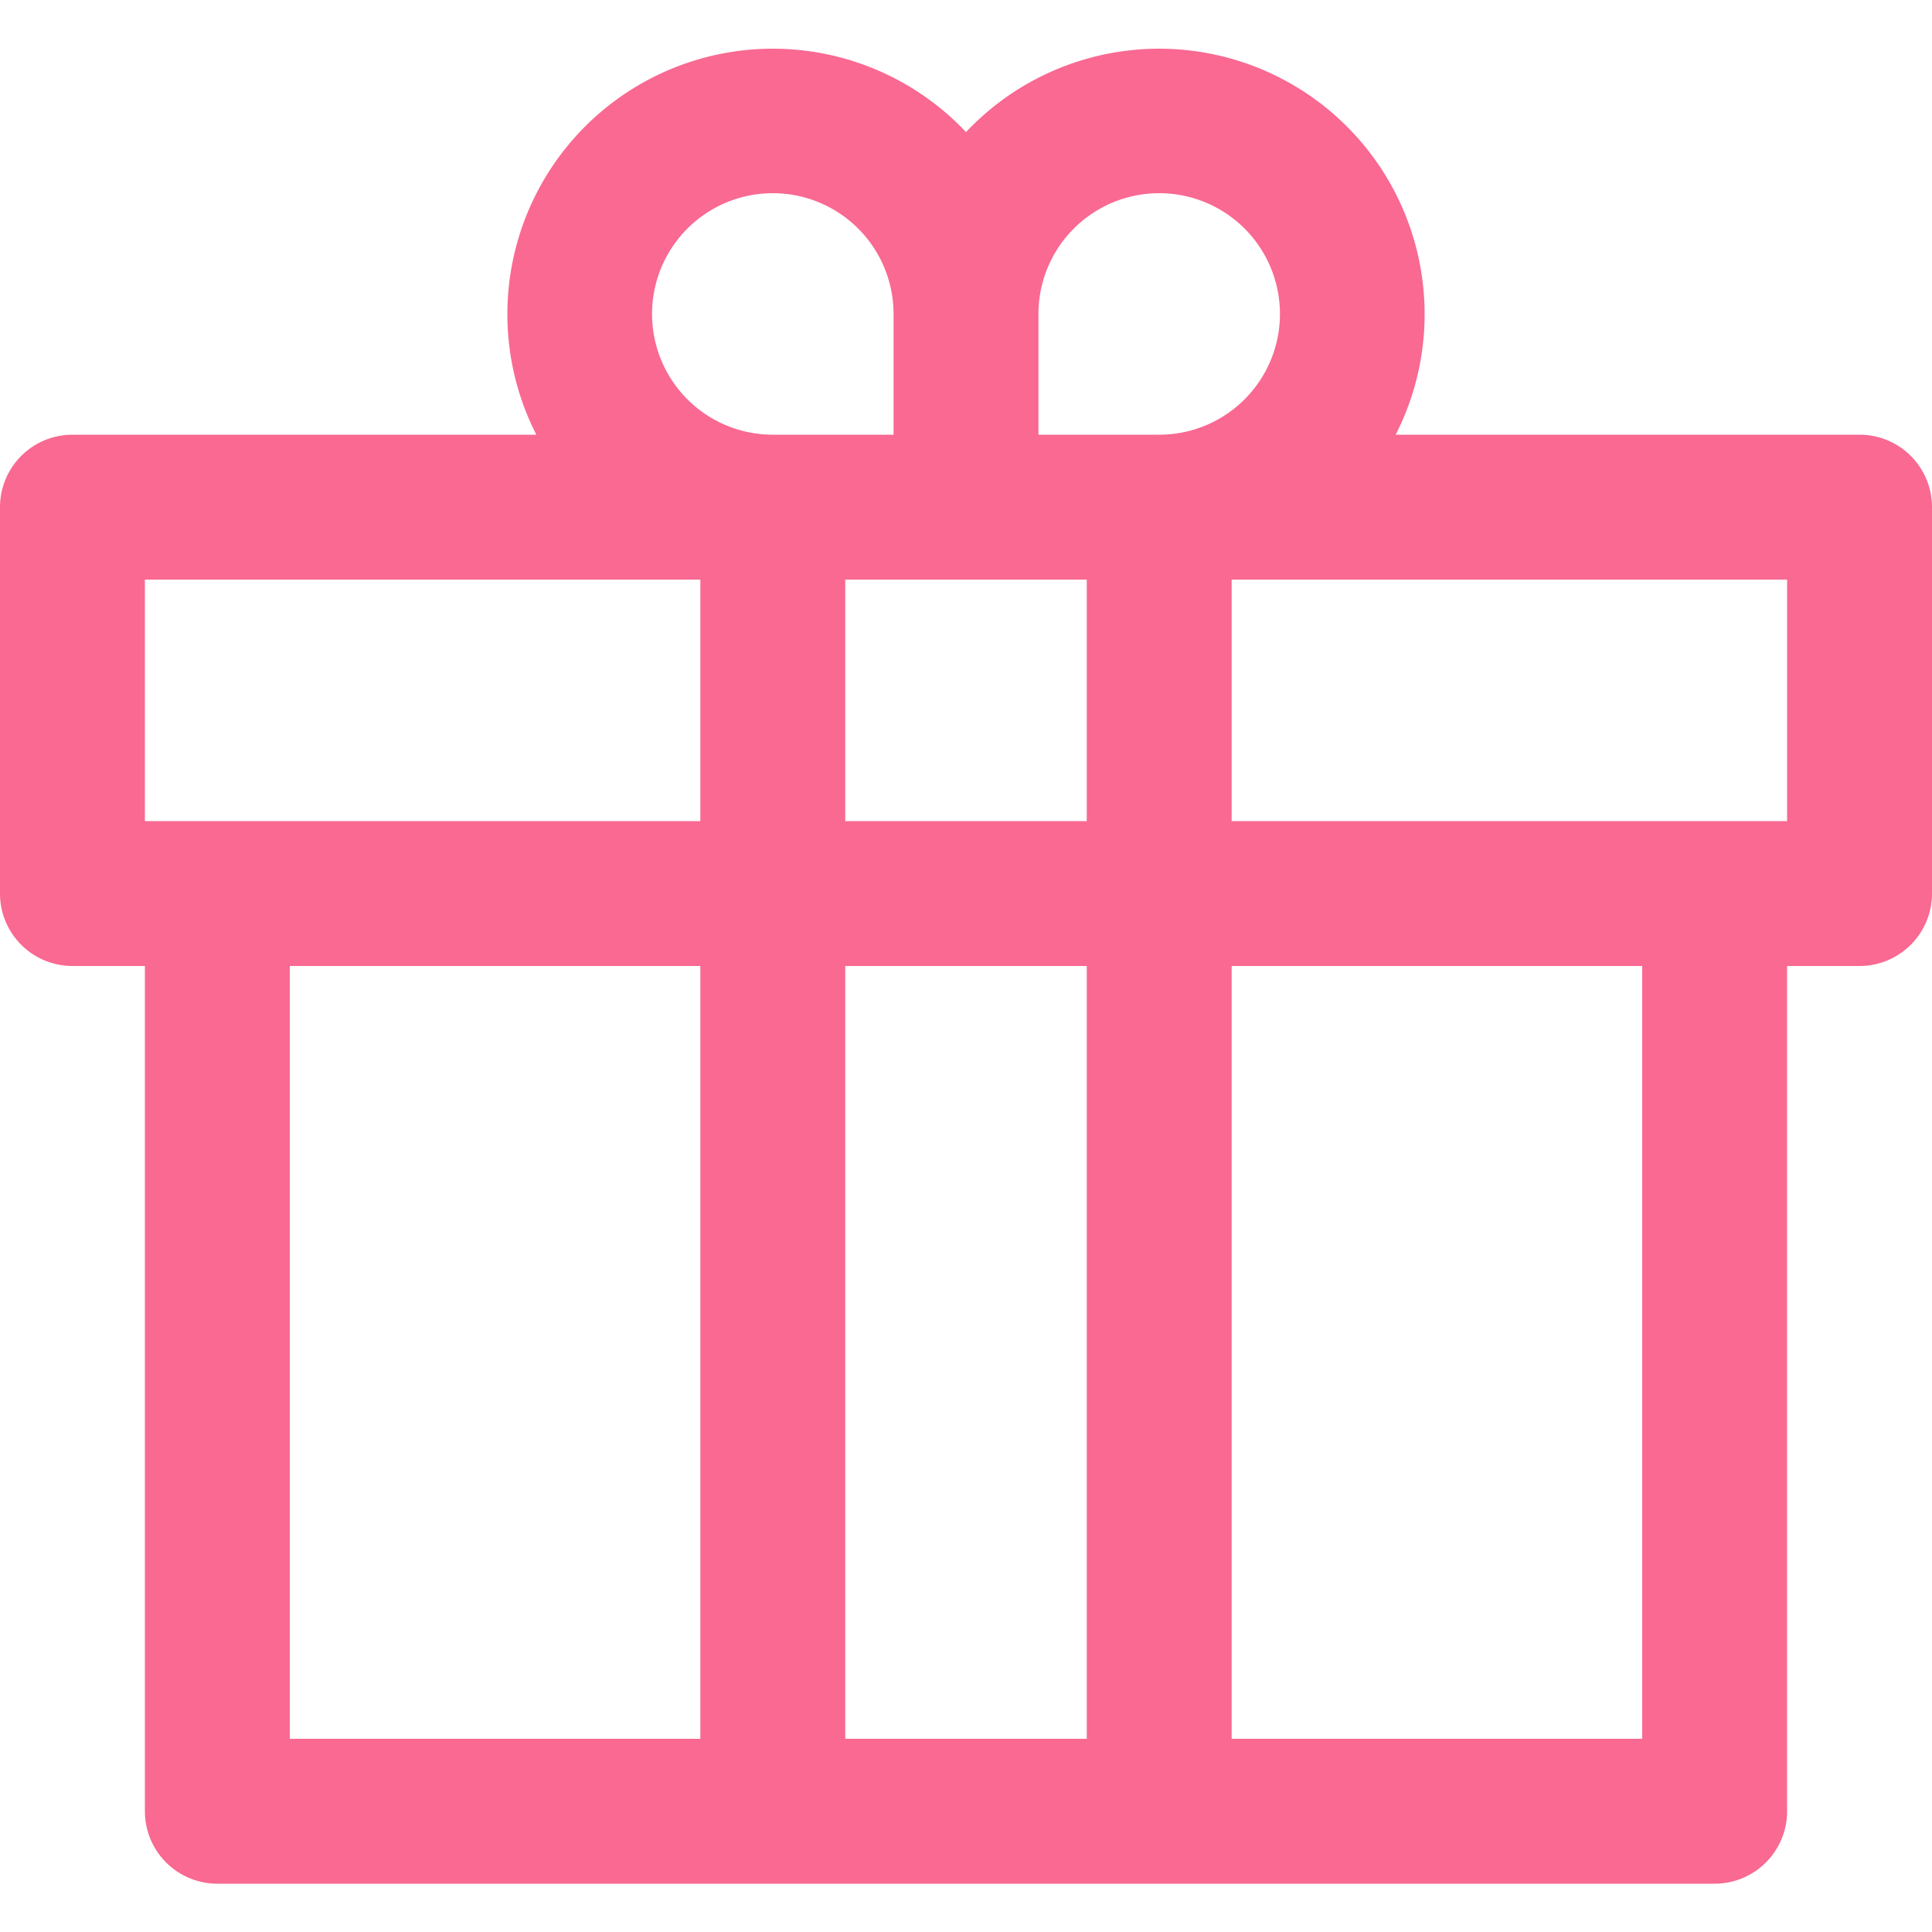 <svg id="Layer_1" data-name="Layer 1" xmlns="http://www.w3.org/2000/svg" xmlns:xlink="http://www.w3.org/1999/xlink" viewBox="0 0 512 512"><defs><style>.cls-1{fill:url(#linear-gradient);}</style><linearGradient id="linear-gradient" y1="256" x2="512" y2="256" gradientUnits="userSpaceOnUse"><stop offset="0.16" stop-color="#f96992"/><stop offset="1" stop-color="#f96992"/></linearGradient></defs><title>gift-outline</title><path class="cls-1" d="M492.8,115.2H369.87A70.35,70.35,0,0,0,256,35,70.35,70.35,0,0,0,142.13,115.2H19.2A19.2,19.2,0,0,0,0,134.4V236.8A19.2,19.2,0,0,0,19.2,256H38.4V480a19.2,19.2,0,0,0,19.2,19.2H454.4A19.2,19.2,0,0,0,473.6,480V256h19.2A19.2,19.2,0,0,0,512,236.8V134.4A19.2,19.2,0,0,0,492.8,115.2ZM224,153.6h64v64H224ZM307.2,51.2a32,32,0,0,1,0,64h-32v-32A32,32,0,0,1,307.2,51.2Zm-102.4,0a32,32,0,0,1,32,32v32h-32a32,32,0,0,1,0-64ZM38.4,153.6H185.6v64H38.4ZM76.8,460.8V256H185.6V460.8Zm147.2,0V256h64V460.8Zm211.2,0H326.4V256H435.2Zm38.4-243.2H326.4v-64H473.6Z"/></svg>